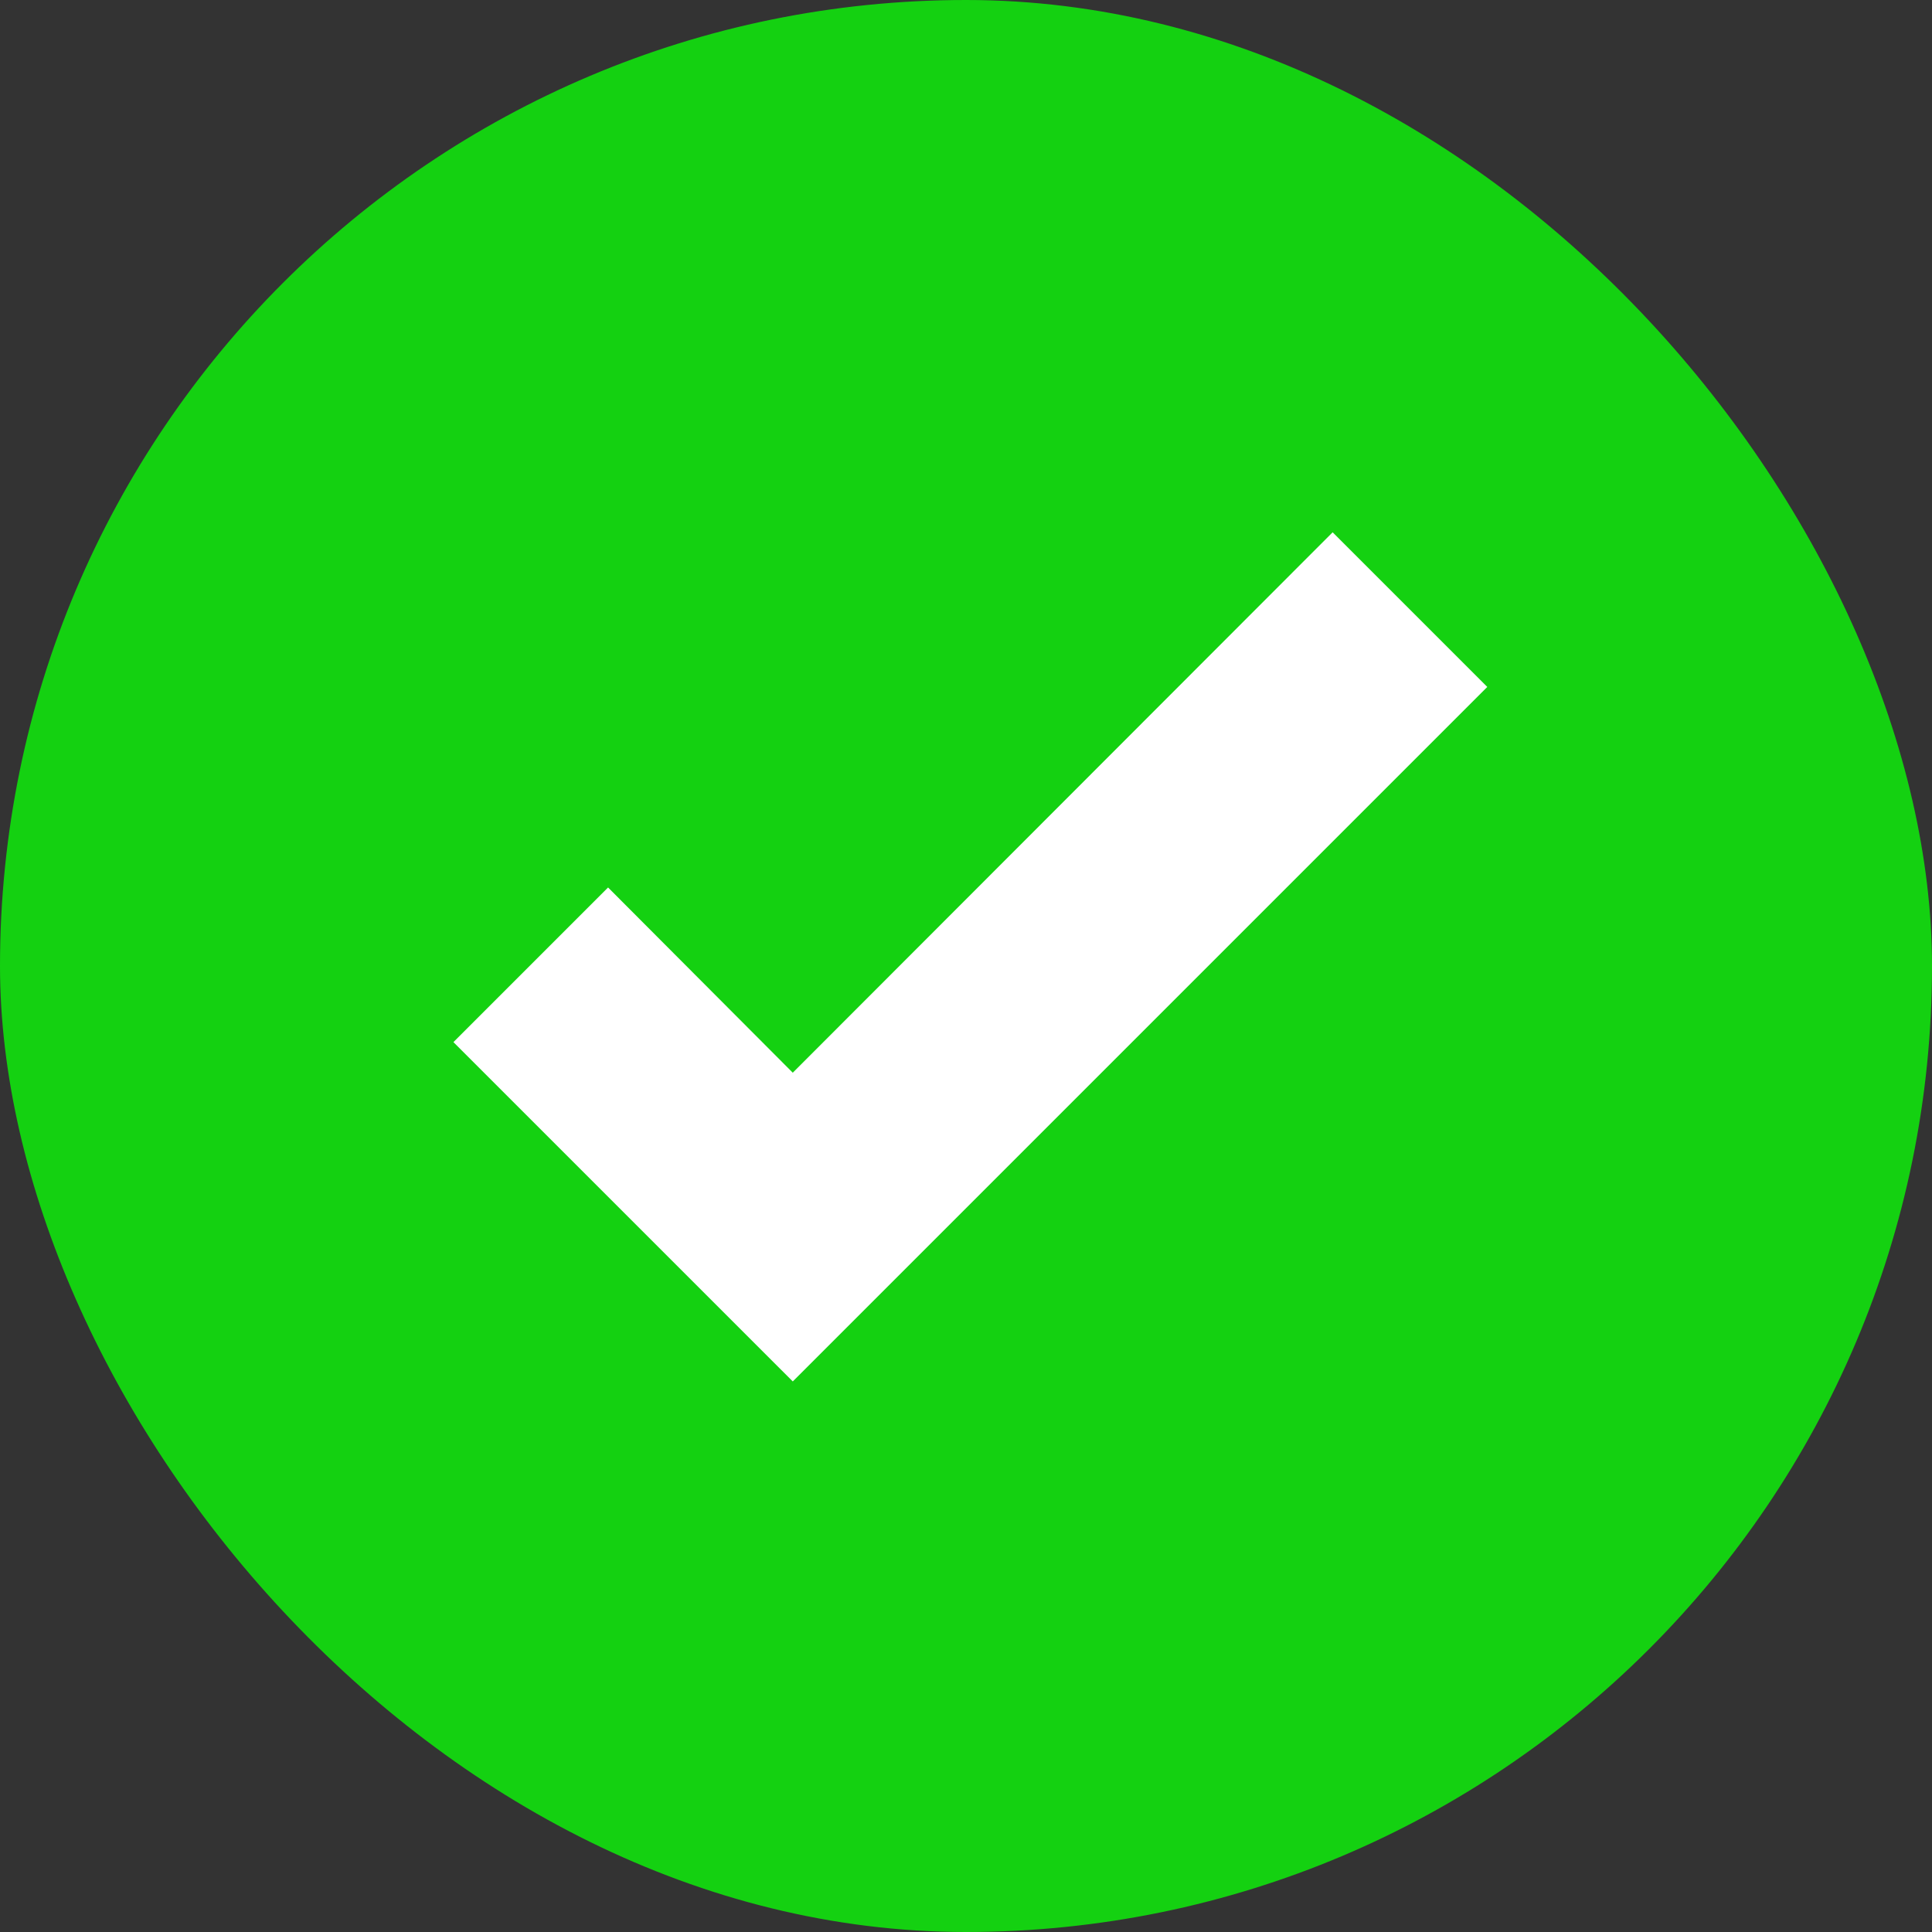 <svg width="98" height="98" viewBox="0 0 98 98" fill="none" xmlns="http://www.w3.org/2000/svg">
<rect x="0" y="0" width="98" height="98" fill="#333333" stroke="none"/>
<rect width="98" height="98" rx="49" fill="#14D111"/>
<path d="M40.213 70.073L23 52.861L30.844 45.017L40.213 54.413L67.598 27L75.442 34.844L40.213 70.073Z" fill="white"/>
</svg>
